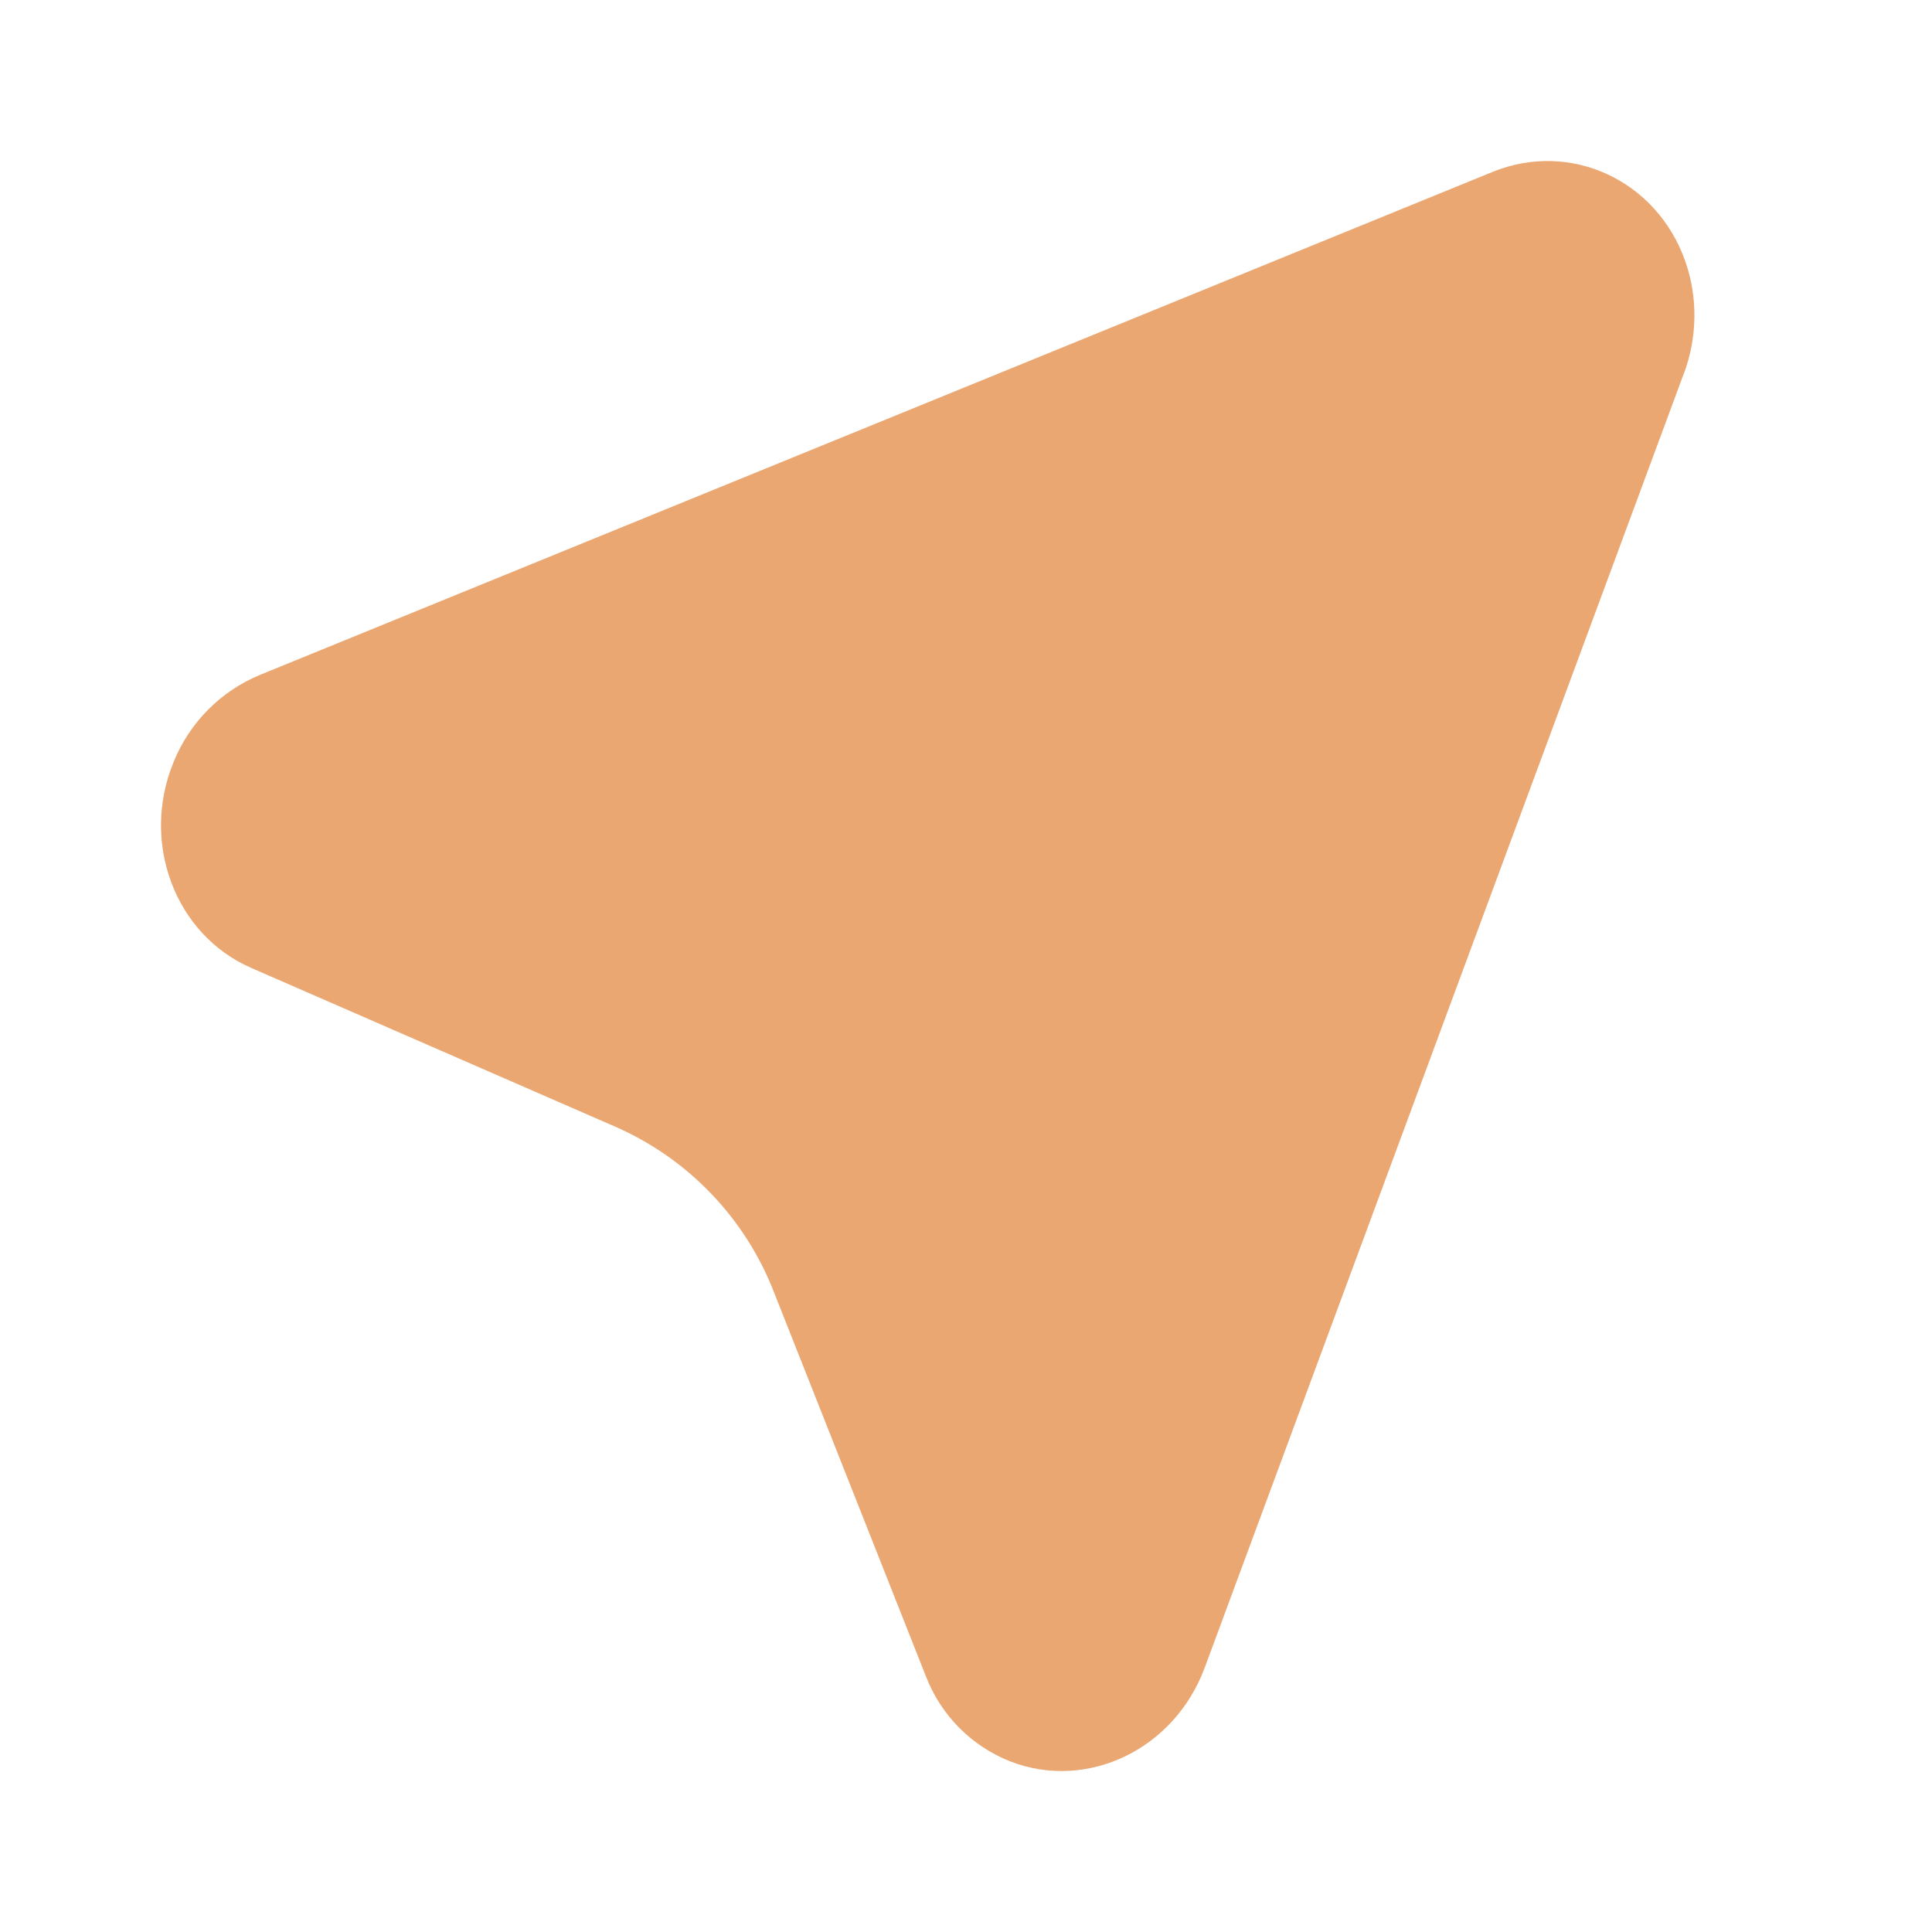 <svg width="100" height="100" viewBox="0 0 100 100" fill="none" xmlns="http://www.w3.org/2000/svg">
<path d="M87.162 19.313L62.358 86.313C60.792 90.546 56.279 92.721 52.283 91.167C51.294 90.775 50.396 90.182 49.647 89.427C48.897 88.671 48.313 87.768 47.929 86.775L40.067 66.9C38.589 63.085 35.66 60.011 31.921 58.35L12.996 50.096C9.058 48.375 7.267 43.604 8.987 39.438C9.395 38.432 9.997 37.516 10.76 36.745C11.523 35.973 12.432 35.36 13.433 34.942L77.25 8.9C81.279 7.254 85.75 9.321 87.229 13.521C87.883 15.379 87.858 17.438 87.167 19.313H87.162Z" fill="#EBA771"/>
</svg>
